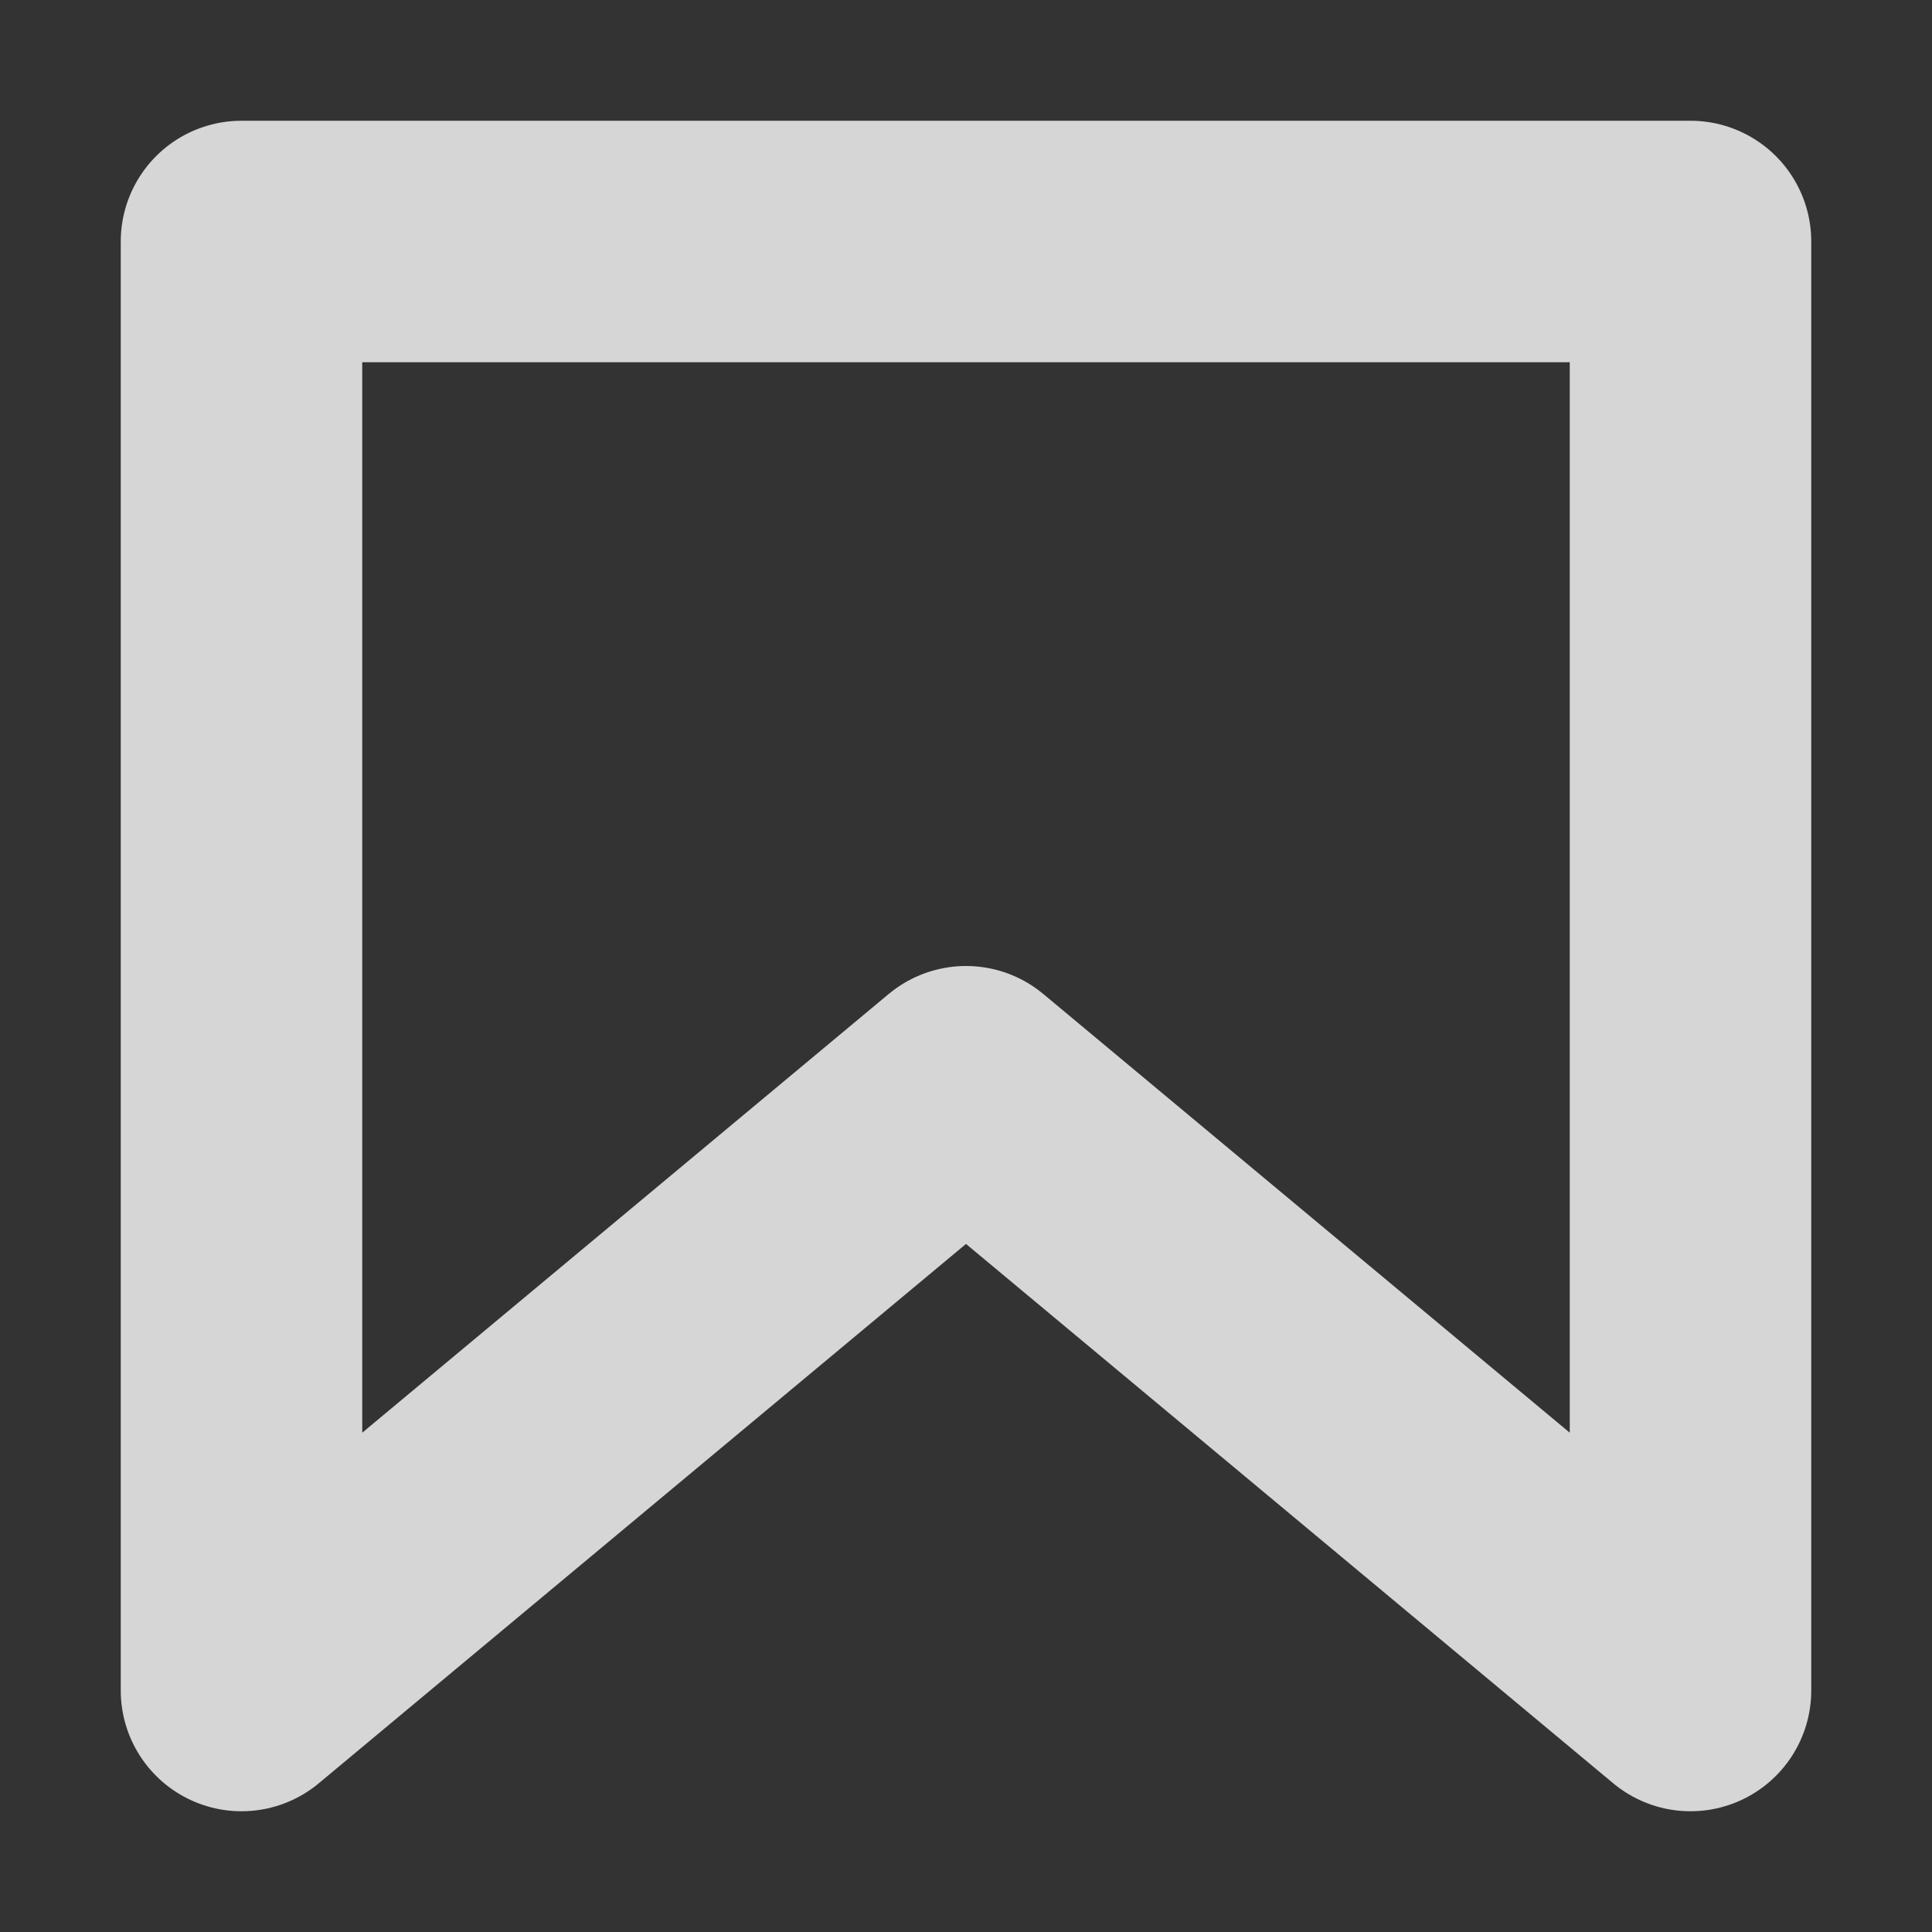 <svg xmlns="http://www.w3.org/2000/svg" height="16" width="16"><rect width="100%" height="100%" fill="#333333" stroke="none"/><path fill="none" stroke="#fff" stroke-opacity=".8" stroke-linejoin="round" stroke-width="2" d="m14 2h-12v12l6-5 6 5z"/></svg>